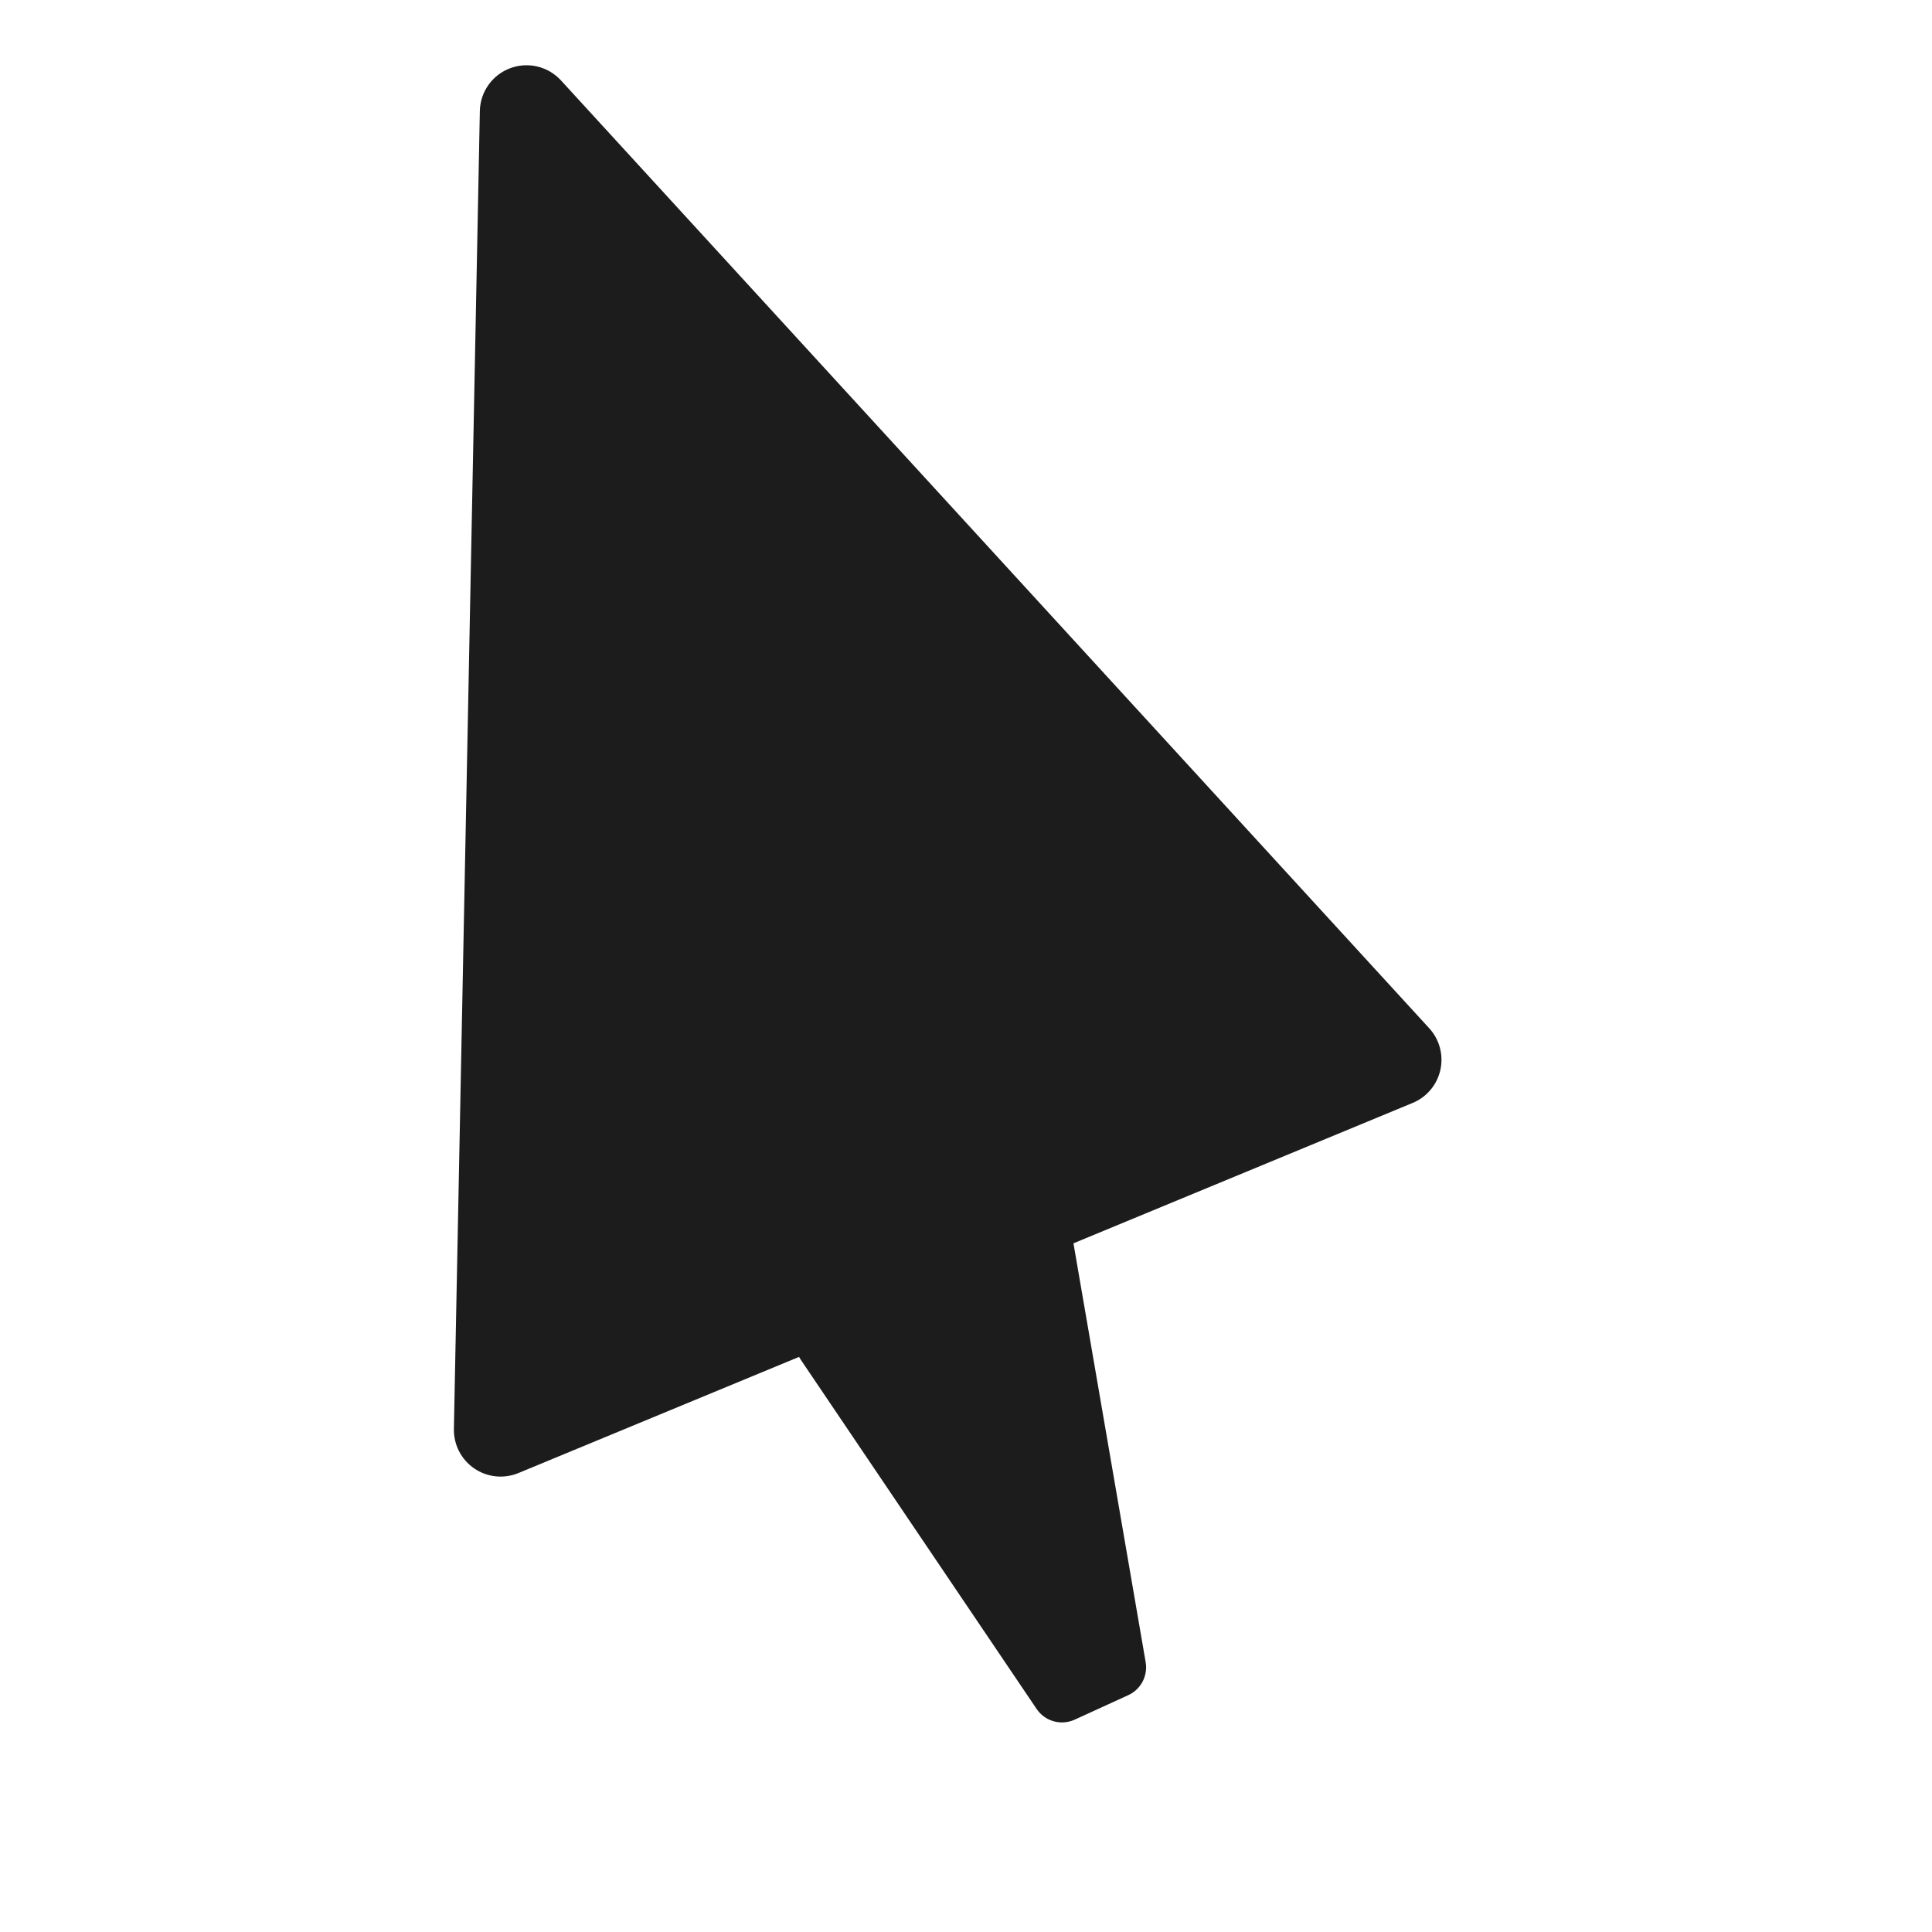 <?xml version="1.0" encoding="utf-8"?>
<svg width="18" height="18" viewBox="0 0 78 120" fill="none" xmlns="http://www.w3.org/2000/svg">
    <defs>
        <filter color-interpolation-filters="sRGB" x="-23.176" y="-34.375" width="25.176" height="36.375" id="filter_1">
            <feFlood flood-opacity="0" result="BackgroundImageFix_1" />
            <feColorMatrix type="matrix" values="0 0 0 0 0 0 0 0 0 0 0 0 0 0 0 0 0 0 1 0" in="SourceAlpha" />
            <feOffset dx="0" dy="4" />
            <feGaussianBlur stdDeviation="2" />
            <feColorMatrix type="matrix" values="0 0 0 0 0 0 0 0 0 0 0 0 0 0 0 0 0 0 0.251 0" />
            <feBlend mode="normal" in2="BackgroundImageFix_1" result="Shadow_2" />
            <feBlend mode="normal" in="SourceGraphic" in2="Shadow_2" result="Shape_3" />
        </filter>
        <filter color-interpolation-filters="sRGB" x="-64" y="-95" width="66" height="97" id="filter_2">
            <feFlood flood-opacity="0" result="BackgroundImageFix_1" />
            <feColorMatrix type="matrix" values="0 0 0 0 0 0 0 0 0 0 0 0 0 0 0 0 0 0 1 0" in="SourceAlpha" />
            <feOffset dx="0" dy="4" />
            <feGaussianBlur stdDeviation="2" />
            <feColorMatrix type="matrix" values="0 0 0 0 0 0 0 0 0 0 0 0 0 0 0 0 0 0 0.251 0" />
            <feBlend mode="normal" in2="BackgroundImageFix_1" result="Shadow_2" />
            <feBlend mode="normal" in="SourceGraphic" in2="Shadow_2" result="Shape_3" />
        </filter>
    </defs>
    <g id="Pointer" transform="translate(6 2)">
        <path id="Rectangle"
            d="M16.625 34.171L0.325 10.014Q0.268 9.929 0.22 9.838Q0.172 9.747 0.134 9.651Q0.096 9.556 0.068 9.456Q0.041 9.357 0.025 9.256Q0.008 9.154 0.003 9.052Q-0.003 8.949 0.003 8.846Q0.009 8.744 0.025 8.642Q0.042 8.541 0.069 8.442Q0.097 8.343 0.135 8.247Q0.173 8.152 0.221 8.061Q0.269 7.97 0.327 7.885Q0.385 7.8 0.451 7.722Q0.518 7.643 0.592 7.572Q0.667 7.502 0.749 7.439Q0.83 7.377 0.918 7.324Q1.006 7.271 1.1 7.227L16.277 0.177Q16.376 0.131 16.479 0.097Q16.583 0.062 16.69 0.04Q16.796 0.018 16.905 0.008Q17.014 -0.002 17.123 0.001Q17.232 0.003 17.34 0.018Q17.448 0.033 17.554 0.061Q17.659 0.088 17.761 0.127Q17.863 0.167 17.96 0.217Q18.056 0.268 18.146 0.329Q18.237 0.391 18.319 0.462Q18.402 0.533 18.476 0.614Q18.55 0.694 18.614 0.782Q18.678 0.87 18.732 0.965Q18.785 1.06 18.828 1.161Q18.87 1.261 18.901 1.366Q18.932 1.471 18.95 1.578L24.006 30.991Q24.033 31.145 24.034 31.301Q24.035 31.457 24.01 31.612Q23.986 31.766 23.936 31.914Q23.887 32.062 23.814 32.201Q23.741 32.339 23.646 32.463Q23.552 32.587 23.438 32.695Q23.324 32.802 23.195 32.889Q23.065 32.977 22.923 33.041L18.989 34.837Q18.913 34.872 18.834 34.9Q18.756 34.928 18.675 34.949Q18.594 34.969 18.512 34.983Q18.429 34.997 18.346 35.003Q18.263 35.01 18.179 35.009Q18.096 35.008 18.012 35Q17.929 34.991 17.847 34.976Q17.765 34.96 17.685 34.938Q17.604 34.915 17.526 34.886Q17.448 34.856 17.373 34.82Q17.298 34.783 17.226 34.74Q17.154 34.698 17.087 34.649Q17.019 34.6 16.956 34.545Q16.893 34.49 16.835 34.43Q16.776 34.37 16.724 34.306Q16.671 34.241 16.625 34.171L16.625 34.171Z"
            fill="#FFFFFF" fill-opacity="0.565" stroke-width="2" stroke="#F8F8F8" stroke-opacity="0"
            stroke-linecap="round" filter="url(#filter_1)" transform="translate(20.682 71.625)" />
        <g fill="#FFFFFF" fill-rule="evenodd" fill-opacity="0.565" filter="url(#filter_2)">
            <path id="Triangle"
                d="M6.761 0.939L63.103 62.34Q63.163 62.405 63.217 62.472Q63.272 62.54 63.323 62.611Q63.374 62.681 63.42 62.755Q63.467 62.829 63.509 62.905Q63.551 62.982 63.588 63.06Q63.625 63.139 63.658 63.22Q63.69 63.301 63.718 63.384Q63.745 63.466 63.768 63.55Q63.791 63.635 63.808 63.72Q63.825 63.805 63.838 63.892Q63.85 63.978 63.857 64.065Q63.864 64.152 63.866 64.239Q63.868 64.326 63.865 64.413Q63.861 64.5 63.853 64.587Q63.844 64.673 63.831 64.76Q63.817 64.846 63.798 64.931Q63.779 65.016 63.755 65.099Q63.731 65.183 63.702 65.265Q63.673 65.347 63.639 65.428Q63.605 65.508 63.567 65.586Q63.528 65.664 63.485 65.74Q63.442 65.816 63.394 65.889Q63.346 65.962 63.294 66.031Q63.242 66.102 63.186 66.168Q63.13 66.235 63.07 66.298Q63.01 66.361 62.947 66.421Q62.883 66.48 62.816 66.536Q62.749 66.591 62.678 66.643Q62.608 66.694 62.535 66.741Q62.461 66.788 62.385 66.831Q62.309 66.874 62.231 66.912Q62.153 66.95 62.072 66.983L4.006 90.921Q3.923 90.956 3.838 90.985Q3.753 91.014 3.666 91.037Q3.579 91.061 3.491 91.08Q3.403 91.098 3.315 91.111Q3.226 91.124 3.136 91.131Q3.046 91.138 2.957 91.14Q2.867 91.142 2.777 91.138Q2.687 91.134 2.598 91.125Q2.509 91.115 2.42 91.1Q2.331 91.085 2.244 91.065Q2.156 91.045 2.07 91.019Q1.984 90.993 1.9 90.962Q1.815 90.931 1.733 90.895Q1.651 90.859 1.571 90.818Q1.491 90.777 1.414 90.731Q1.337 90.685 1.263 90.634Q1.189 90.583 1.118 90.528Q1.047 90.473 0.98 90.413Q0.912 90.354 0.849 90.29Q0.785 90.227 0.726 90.159Q0.666 90.092 0.611 90.021Q0.556 89.95 0.505 89.876Q0.455 89.802 0.409 89.724Q0.363 89.647 0.322 89.567Q0.28 89.487 0.244 89.405Q0.208 89.323 0.177 89.239Q0.146 89.154 0.121 89.068Q0.095 88.982 0.075 88.894Q0.055 88.807 0.04 88.718Q0.025 88.63 0.016 88.54Q0.006 88.451 0.003 88.361Q-0.001 88.271 0.001 88.181L1.724 2.842Q1.726 2.734 1.736 2.627Q1.746 2.519 1.765 2.413Q1.783 2.307 1.809 2.202Q1.835 2.097 1.868 1.995Q1.902 1.892 1.943 1.793Q1.984 1.693 2.033 1.597Q2.081 1.5 2.137 1.408Q2.192 1.315 2.255 1.227Q2.317 1.139 2.385 1.056Q2.454 0.973 2.529 0.895Q2.603 0.817 2.683 0.745Q2.763 0.672 2.849 0.606Q2.934 0.54 3.024 0.481Q3.114 0.421 3.208 0.369Q3.302 0.316 3.4 0.271Q3.498 0.225 3.599 0.187Q3.7 0.149 3.803 0.118Q3.907 0.088 4.012 0.065Q4.117 0.042 4.224 0.028Q4.331 0.013 4.439 0.006Q4.546 -0.001 4.654 0Q4.762 0.001 4.87 0.01Q4.977 0.02 5.084 0.037Q5.19 0.054 5.295 0.079Q5.4 0.104 5.503 0.136Q5.606 0.169 5.706 0.209Q5.806 0.25 5.902 0.297Q5.999 0.345 6.092 0.399Q6.185 0.454 6.274 0.515Q6.363 0.577 6.447 0.644Q6.53 0.712 6.609 0.786Q6.688 0.86 6.761 0.939L6.761 0.939Z" />
            <path fill="#F8F8F8" fill-rule="evenodd" />
        </g>
        <path id="Rectangle"
            d="M15.352 30.885L0.344 9.457Q0.285 9.373 0.235 9.283Q0.186 9.193 0.146 9.098Q0.107 9.003 0.078 8.905Q0.049 8.806 0.03 8.705Q0.012 8.604 0.005 8.501Q-0.003 8.399 0.001 8.296Q0.005 8.193 0.02 8.091Q0.035 7.99 0.061 7.89Q0.087 7.791 0.123 7.695Q0.159 7.598 0.206 7.507Q0.253 7.415 0.309 7.329Q0.365 7.243 0.43 7.163Q0.495 7.084 0.568 7.012Q0.642 6.94 0.722 6.876Q0.803 6.812 0.89 6.758Q0.977 6.703 1.07 6.658L14.377 0.191Q14.476 0.143 14.578 0.107Q14.681 0.071 14.788 0.047Q14.894 0.023 15.003 0.011Q15.111 -0.001 15.22 4.59068e-05Q15.329 0.001 15.438 0.014Q15.546 0.027 15.652 0.053Q15.758 0.078 15.861 0.116Q15.963 0.153 16.061 0.202Q16.158 0.251 16.25 0.311Q16.341 0.371 16.425 0.441Q16.509 0.51 16.584 0.589Q16.659 0.668 16.725 0.756Q16.791 0.843 16.846 0.937Q16.901 1.031 16.945 1.13Q16.99 1.23 17.022 1.334Q17.055 1.439 17.075 1.546L22.074 27.864Q22.103 28.017 22.107 28.174Q22.11 28.33 22.088 28.485Q22.066 28.639 22.02 28.788Q21.973 28.938 21.902 29.077Q21.831 29.216 21.739 29.342Q21.647 29.468 21.535 29.578Q21.423 29.687 21.295 29.776Q21.167 29.866 21.026 29.933L17.728 31.509Q17.652 31.545 17.574 31.574Q17.496 31.604 17.415 31.626Q17.335 31.648 17.253 31.663Q17.171 31.678 17.087 31.686Q17.004 31.694 16.921 31.695Q16.837 31.695 16.754 31.689Q16.671 31.682 16.588 31.668Q16.506 31.654 16.425 31.632Q16.345 31.611 16.266 31.583Q16.187 31.555 16.111 31.52Q16.036 31.485 15.963 31.443Q15.891 31.401 15.822 31.354Q15.754 31.306 15.69 31.252Q15.626 31.199 15.566 31.14Q15.507 31.081 15.454 31.017Q15.4 30.953 15.352 30.885Z"
            fill="#1C1C1C" stroke-width="2" stroke="#F8F8F8" stroke-opacity="0" stroke-linecap="round"
            transform="matrix(1 0.017 -0.017 1 22.559 73)" />
        <g fill="#1C1C1C" fill-rule="evenodd" transform="matrix(1 0.017 -0.017 1 2.633 2)">
            <path id="Triangle"
                d="M5.225 0.905L60.138 58.843Q60.198 58.907 60.254 58.973Q60.31 59.04 60.362 59.11Q60.414 59.18 60.462 59.252Q60.509 59.325 60.552 59.401Q60.595 59.477 60.634 59.555Q60.672 59.633 60.706 59.713Q60.74 59.793 60.769 59.875Q60.798 59.957 60.822 60.041Q60.846 60.125 60.865 60.21Q60.883 60.295 60.897 60.38Q60.911 60.467 60.92 60.553Q60.928 60.64 60.931 60.727Q60.935 60.814 60.933 60.901Q60.931 60.988 60.924 61.074Q60.917 61.161 60.905 61.247Q60.892 61.334 60.875 61.419Q60.858 61.504 60.835 61.588Q60.813 61.672 60.785 61.755Q60.758 61.837 60.725 61.918Q60.693 61.999 60.656 62.078Q60.618 62.156 60.577 62.233Q60.535 62.309 60.489 62.383Q60.442 62.456 60.392 62.527Q60.341 62.598 60.286 62.666Q60.231 62.733 60.172 62.797Q60.114 62.861 60.051 62.922Q59.989 62.983 59.923 63.039Q59.856 63.096 59.787 63.149Q59.718 63.201 59.645 63.25Q59.573 63.298 59.498 63.342Q59.423 63.386 59.345 63.425Q59.268 63.465 59.188 63.499L4.055 87.424Q3.973 87.46 3.888 87.49Q3.803 87.521 3.717 87.546Q3.631 87.572 3.543 87.591Q3.456 87.611 3.367 87.626Q3.278 87.64 3.189 87.649Q3.099 87.658 3.01 87.662Q2.92 87.665 2.83 87.663Q2.74 87.661 2.65 87.653Q2.561 87.645 2.472 87.632Q2.383 87.618 2.295 87.6Q2.207 87.581 2.121 87.557Q2.034 87.533 1.949 87.503Q1.864 87.474 1.781 87.439Q1.698 87.404 1.618 87.365Q1.537 87.325 1.459 87.28Q1.381 87.236 1.306 87.186Q1.231 87.137 1.159 87.083Q1.087 87.029 1.019 86.97Q0.95 86.912 0.886 86.85Q0.821 86.787 0.76 86.721Q0.7 86.654 0.643 86.585Q0.587 86.515 0.535 86.441Q0.483 86.368 0.435 86.292Q0.388 86.215 0.345 86.136Q0.303 86.057 0.265 85.975Q0.228 85.894 0.195 85.81Q0.163 85.726 0.136 85.64Q0.109 85.554 0.087 85.467Q0.065 85.38 0.049 85.292Q0.032 85.203 0.021 85.114Q0.01 85.025 0.005 84.935Q-0 84.845 1.04904e-05 84.755L0.22 2.893Q0.22 2.785 0.228 2.677Q0.237 2.569 0.253 2.463Q0.269 2.356 0.293 2.251Q0.317 2.146 0.349 2.043Q0.381 1.94 0.421 1.839Q0.46 1.739 0.507 1.641Q0.554 1.544 0.608 1.451Q0.662 1.357 0.723 1.268Q0.783 1.179 0.85 1.094Q0.918 1.01 0.991 0.931Q1.064 0.852 1.143 0.778Q1.222 0.704 1.306 0.637Q1.391 0.569 1.48 0.508Q1.569 0.447 1.662 0.393Q1.755 0.339 1.852 0.292Q1.949 0.245 2.05 0.205Q2.15 0.165 2.253 0.133Q2.356 0.1 2.461 0.076Q2.566 0.051 2.673 0.035Q2.779 0.018 2.887 0.009Q2.995 0.001 3.103 5.2514e-05Q3.21 -0.001 3.318 0.007Q3.426 0.014 3.533 0.029Q3.639 0.045 3.745 0.068Q3.85 0.091 3.954 0.122Q4.057 0.153 4.158 0.192Q4.258 0.231 4.356 0.277Q4.454 0.323 4.548 0.376Q4.642 0.429 4.731 0.489Q4.821 0.549 4.906 0.615Q4.991 0.682 5.071 0.754Q5.151 0.827 5.225 0.905Z" />
            <path fill="#F8F8F8" fill-rule="evenodd" />
        </g>
    </g>
</svg>